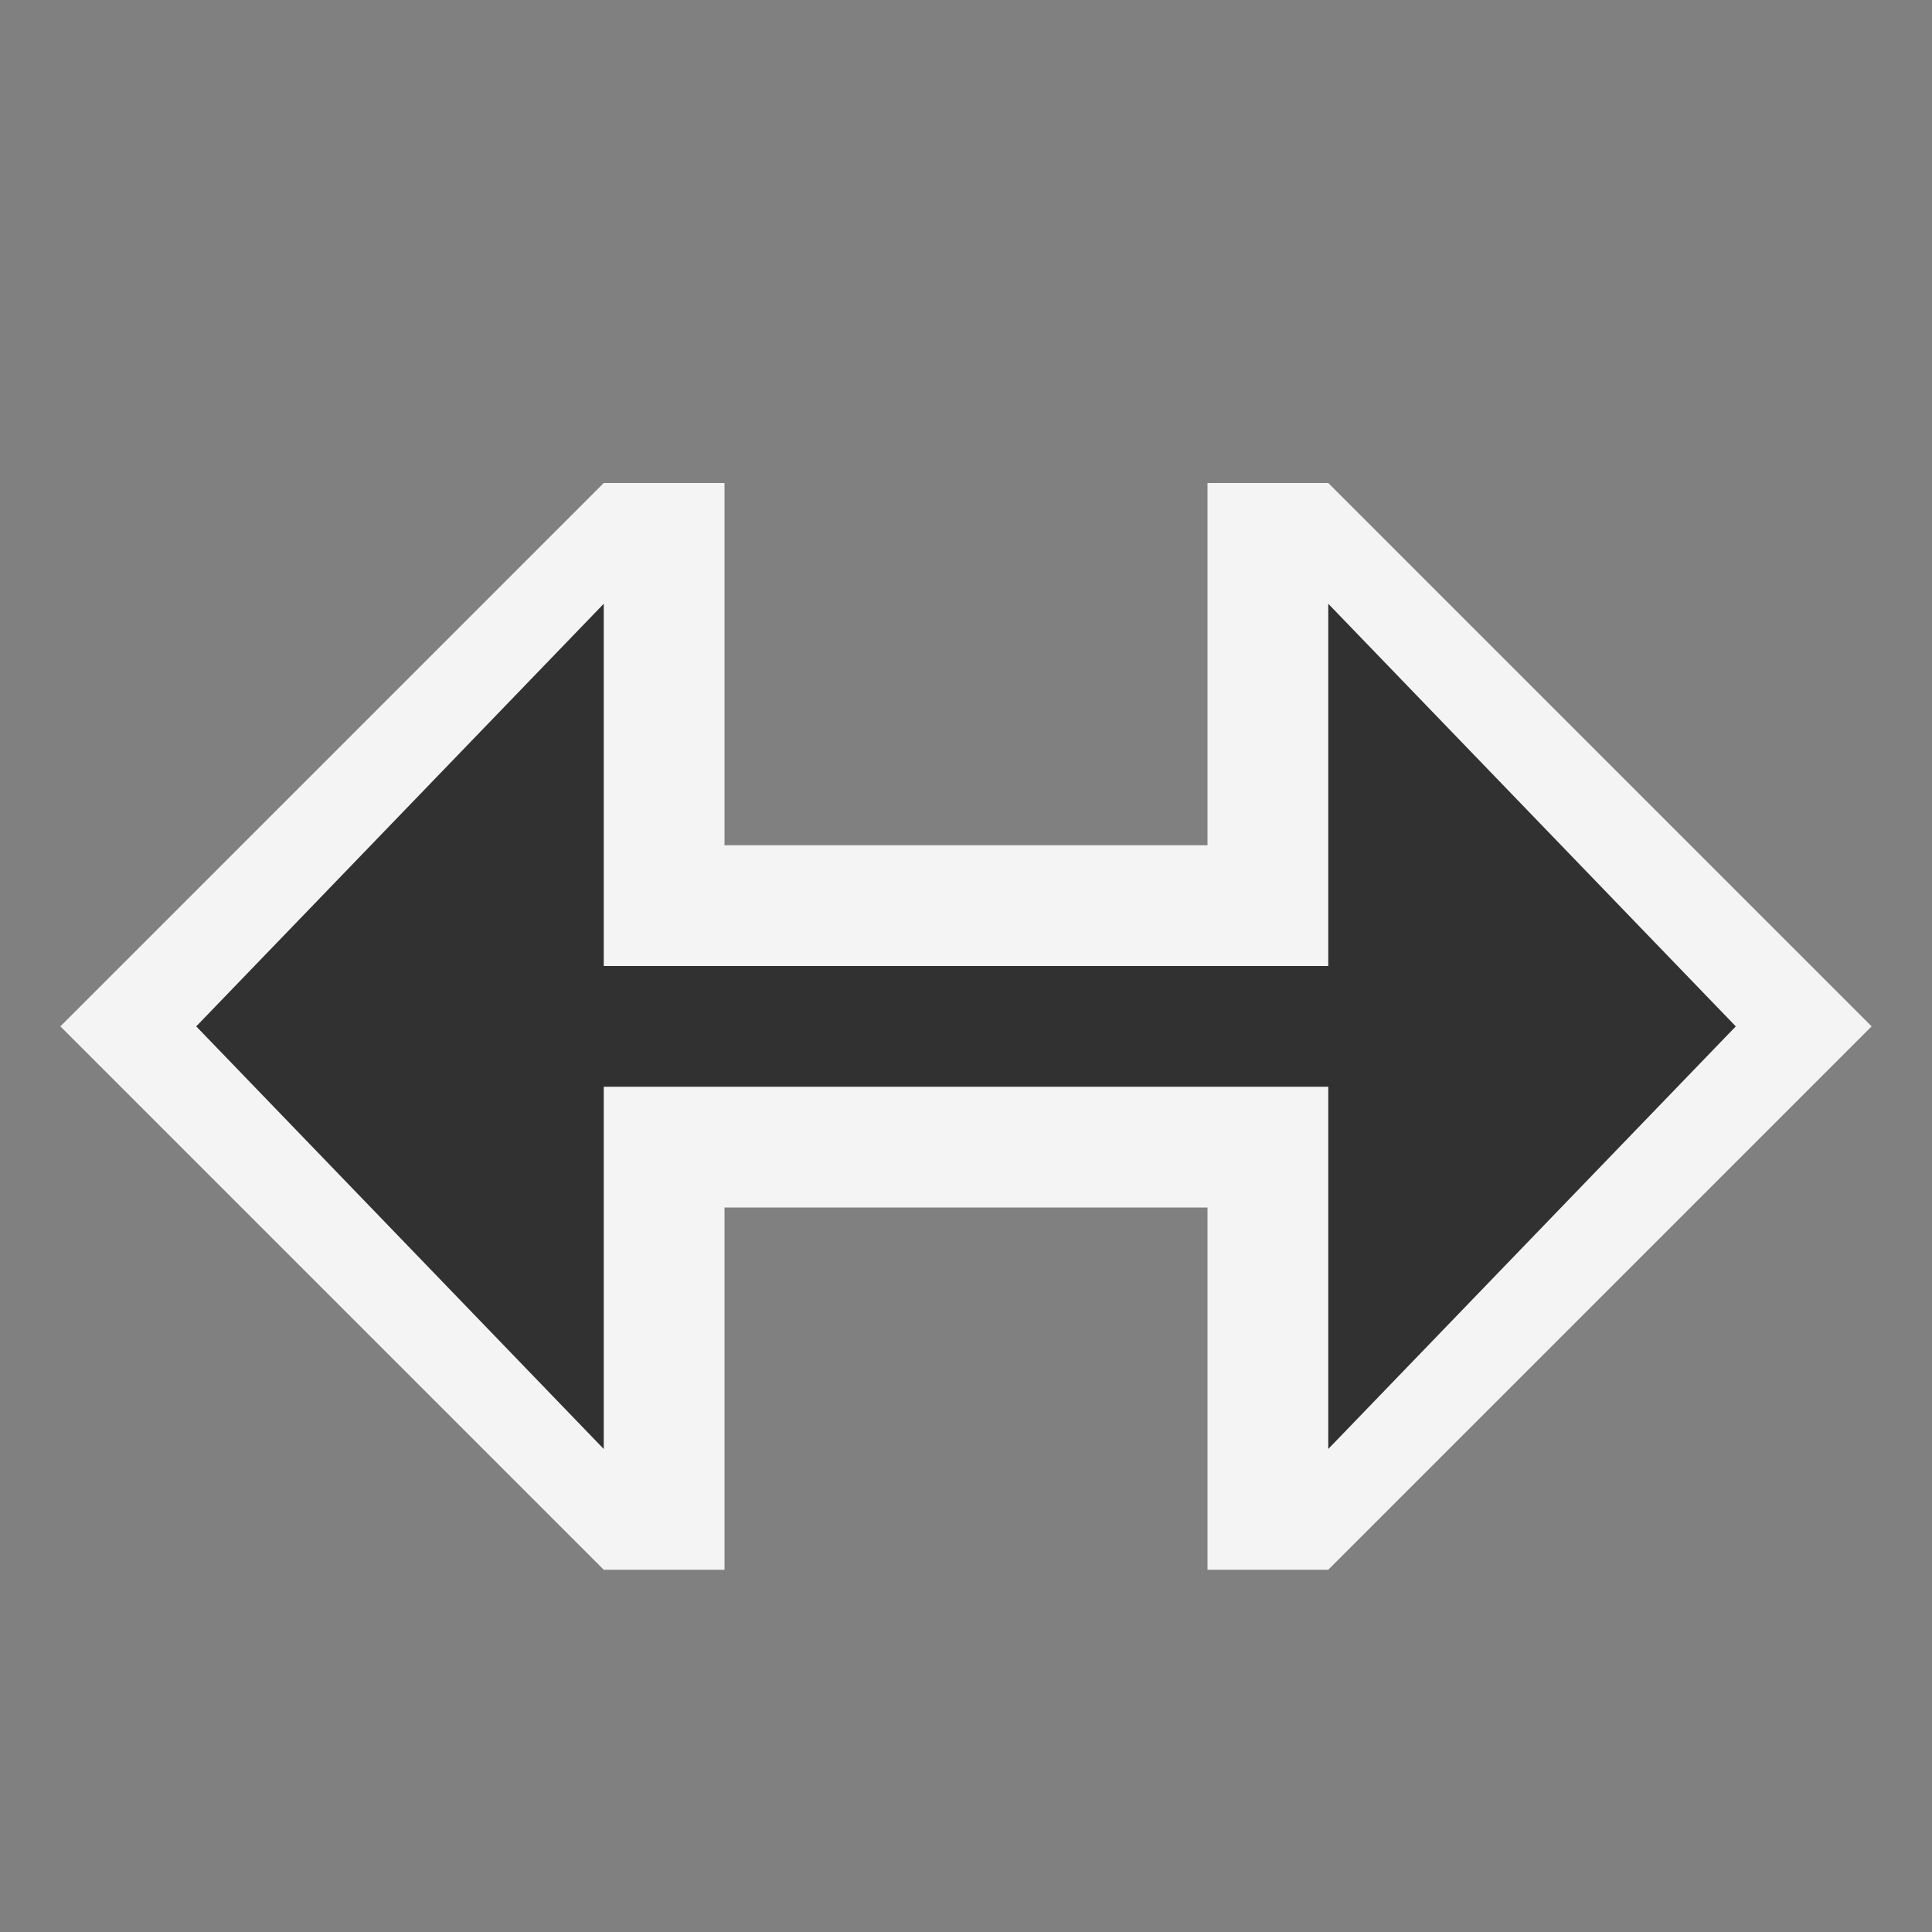 <svg ti:v="1" width="16" height="16" viewBox="0 0 16 16" xmlns="http://www.w3.org/2000/svg" xmlns:ti="urn:schemas-jetbrains-com:tisvg"><rect x="0" y="0" width="16" height="16" fill="#808080" stroke="none"/><rect id="frame" width="16" height="16" fill="none"/><g fill-rule="evenodd"><path d="M6 7h4V4h1l4.5 4.5L11 13h-1v-3H6v3H5L.5 8.5 5 4h1v3z" fill="#F4F4F4"/><path d="M14.375 8.5L11 5v3H5V5L1.625 8.5 5 12V9h6v3l3.375-3.5z" fill="#313131"/></g></svg>